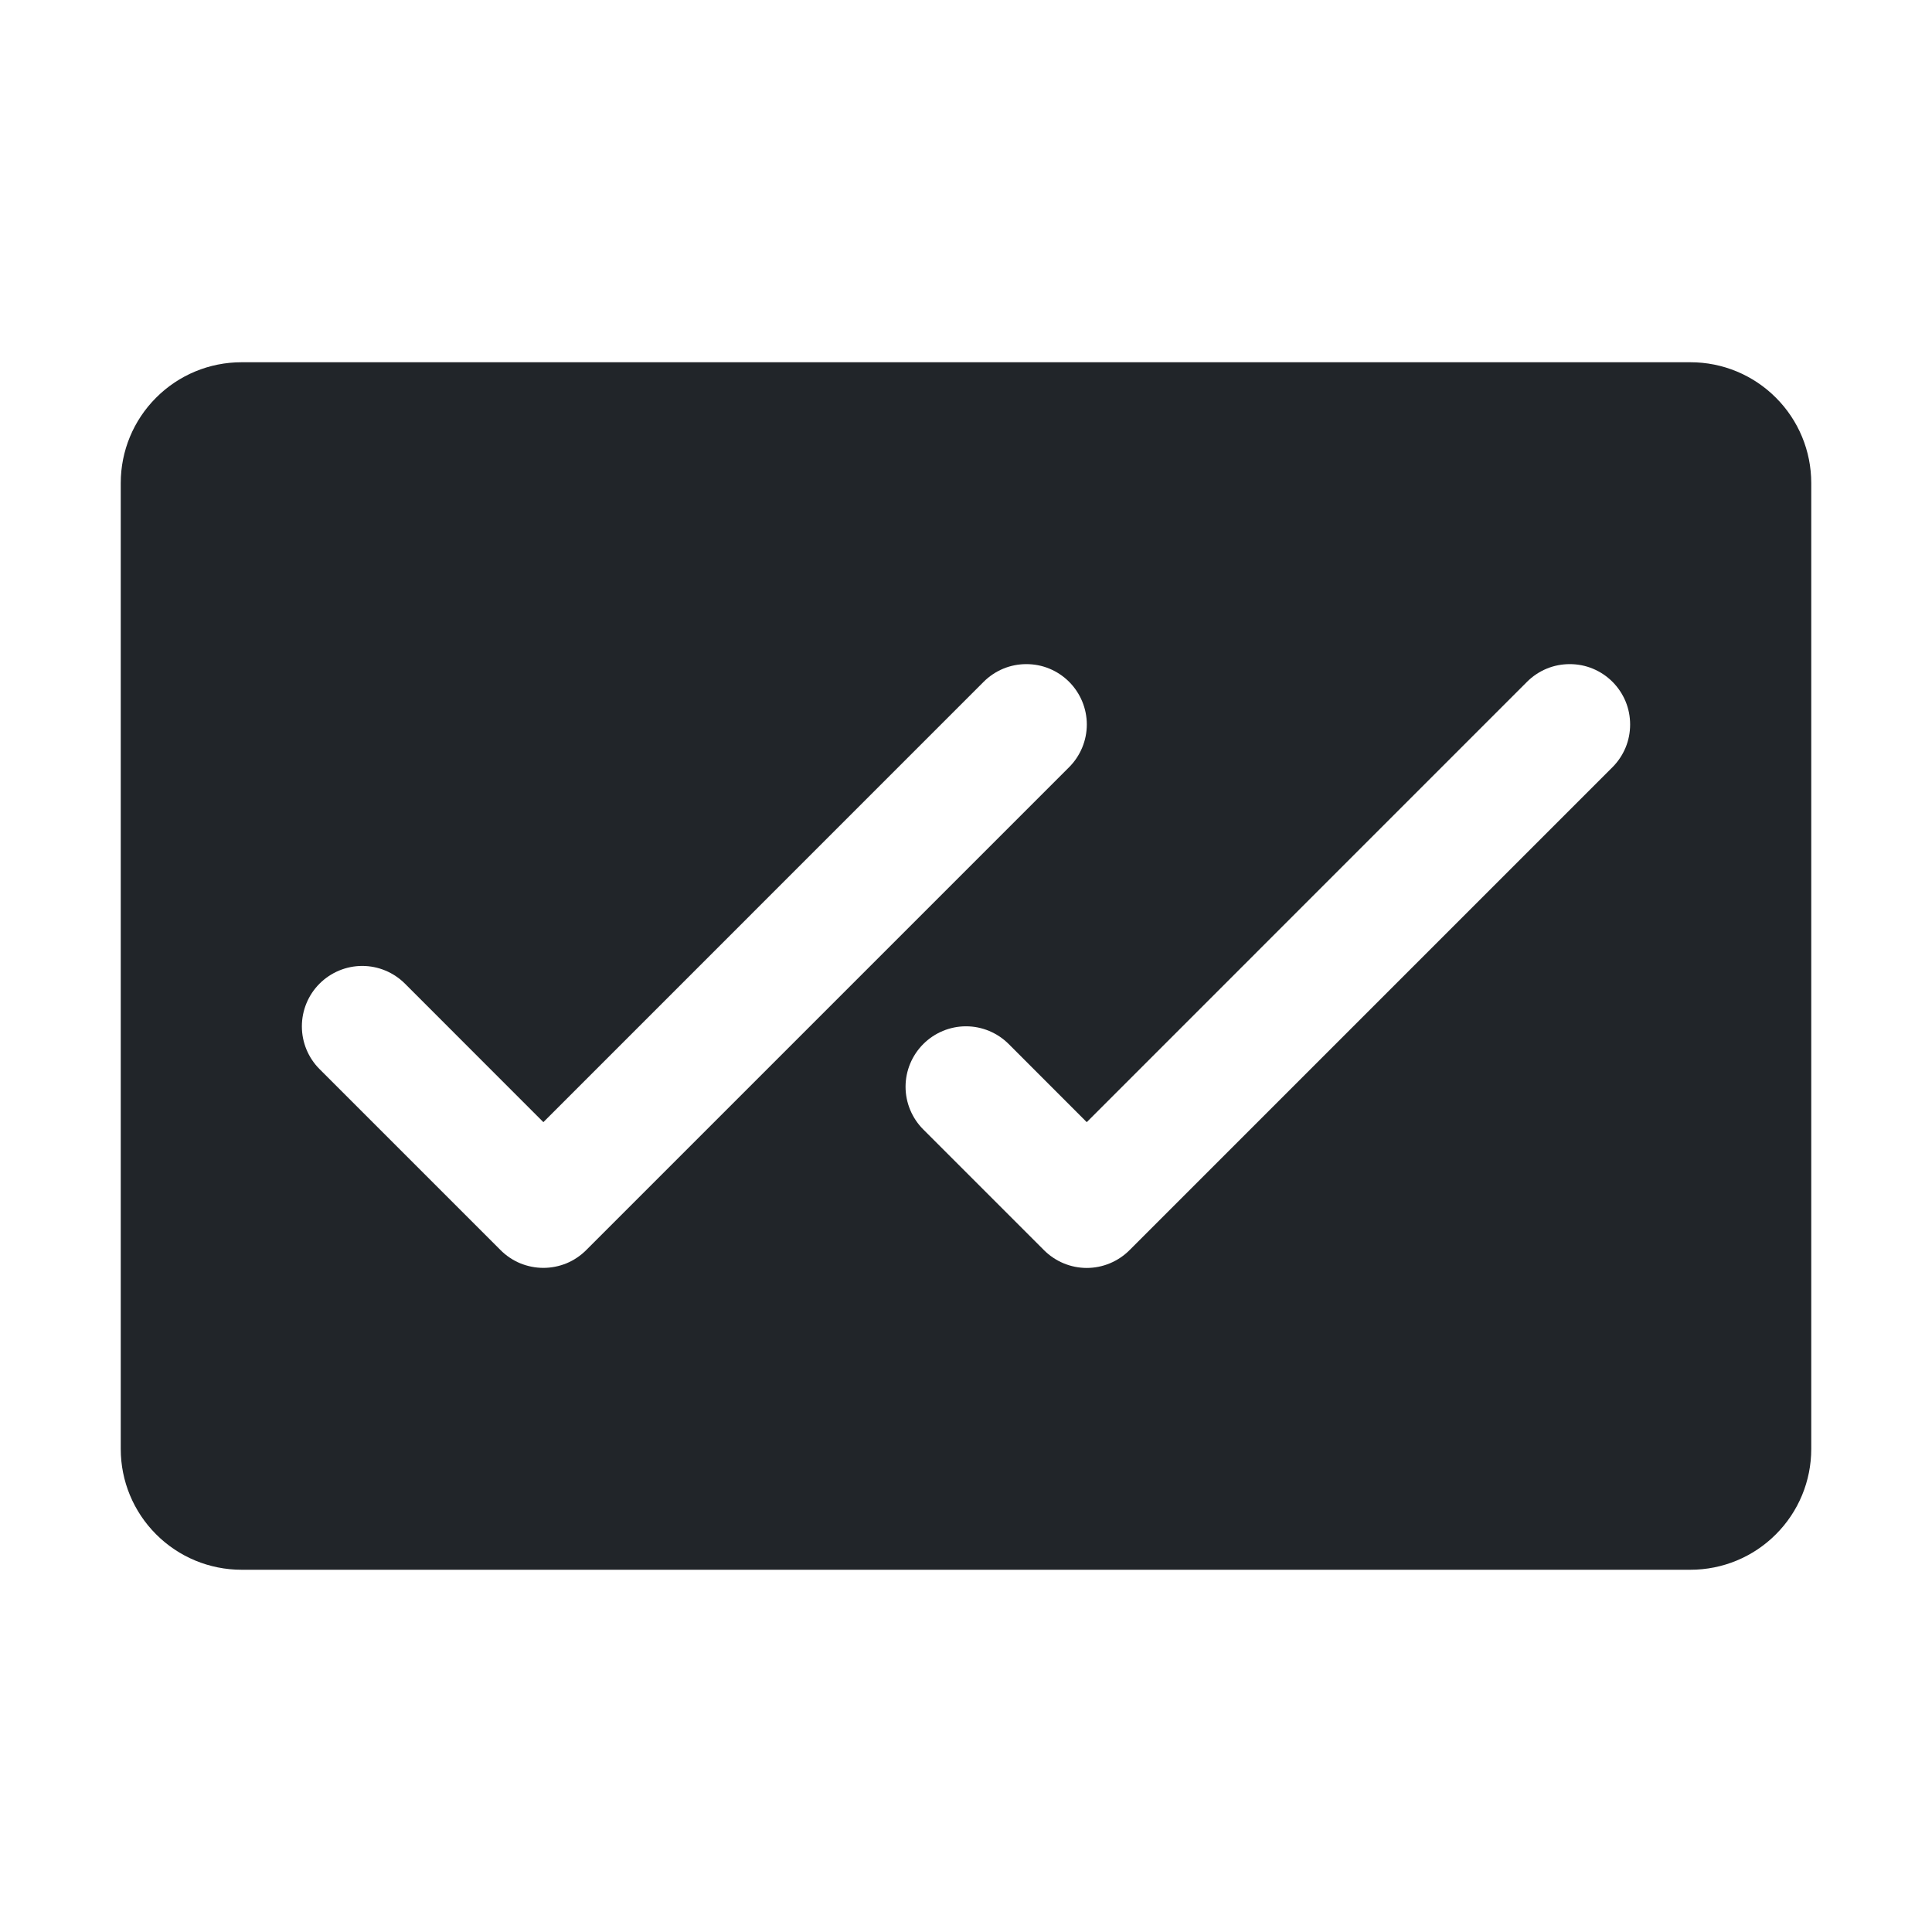 <svg width="28" height="28" viewBox="0 0 28 28" fill="none" xmlns="http://www.w3.org/2000/svg">
<path d="M24.5 5.25H3.5C3.036 5.25 2.591 5.434 2.263 5.763C1.934 6.091 1.75 6.536 1.75 7V21C1.75 21.464 1.934 21.909 2.263 22.237C2.591 22.566 3.036 22.75 3.5 22.75H24.5C24.964 22.75 25.409 22.566 25.737 22.237C26.066 21.909 26.25 21.464 26.25 21V7C26.25 6.536 26.066 6.091 25.737 5.763C25.409 5.434 24.964 5.25 24.5 5.25ZM7.875 18.375C7.76 18.375 7.646 18.352 7.54 18.309C7.434 18.265 7.337 18.2 7.256 18.119L4.631 15.494C4.467 15.33 4.375 15.107 4.375 14.875C4.375 14.643 4.467 14.42 4.631 14.256C4.795 14.092 5.018 13.999 5.25 13.999C5.482 13.999 5.705 14.092 5.869 14.256L7.875 16.263L14.256 9.881C14.337 9.8 14.434 9.735 14.54 9.691C14.646 9.647 14.76 9.625 14.875 9.625C14.99 9.625 15.104 9.647 15.21 9.691C15.316 9.735 15.413 9.8 15.494 9.881C15.575 9.962 15.64 10.059 15.684 10.165C15.728 10.271 15.751 10.385 15.751 10.5C15.751 10.615 15.728 10.729 15.684 10.835C15.64 10.941 15.575 11.038 15.494 11.119L8.494 18.119C8.413 18.2 8.316 18.265 8.21 18.309C8.104 18.352 7.99 18.375 7.875 18.375ZM23.369 11.119L16.369 18.119C16.288 18.2 16.191 18.265 16.085 18.309C15.979 18.353 15.865 18.376 15.75 18.376C15.635 18.376 15.521 18.353 15.415 18.309C15.309 18.265 15.212 18.2 15.131 18.119L13.381 16.369C13.217 16.205 13.124 15.982 13.124 15.75C13.124 15.518 13.217 15.295 13.381 15.131C13.545 14.967 13.768 14.874 14 14.874C14.232 14.874 14.455 14.967 14.619 15.131L15.75 16.263L22.131 9.881C22.212 9.8 22.309 9.735 22.415 9.691C22.521 9.647 22.635 9.625 22.75 9.625C22.865 9.625 22.979 9.647 23.085 9.691C23.191 9.735 23.288 9.8 23.369 9.881C23.45 9.962 23.515 10.059 23.559 10.165C23.603 10.271 23.625 10.385 23.625 10.5C23.625 10.615 23.603 10.729 23.559 10.835C23.515 10.941 23.45 11.038 23.369 11.119Z" fill="#212529"/>
</svg>
